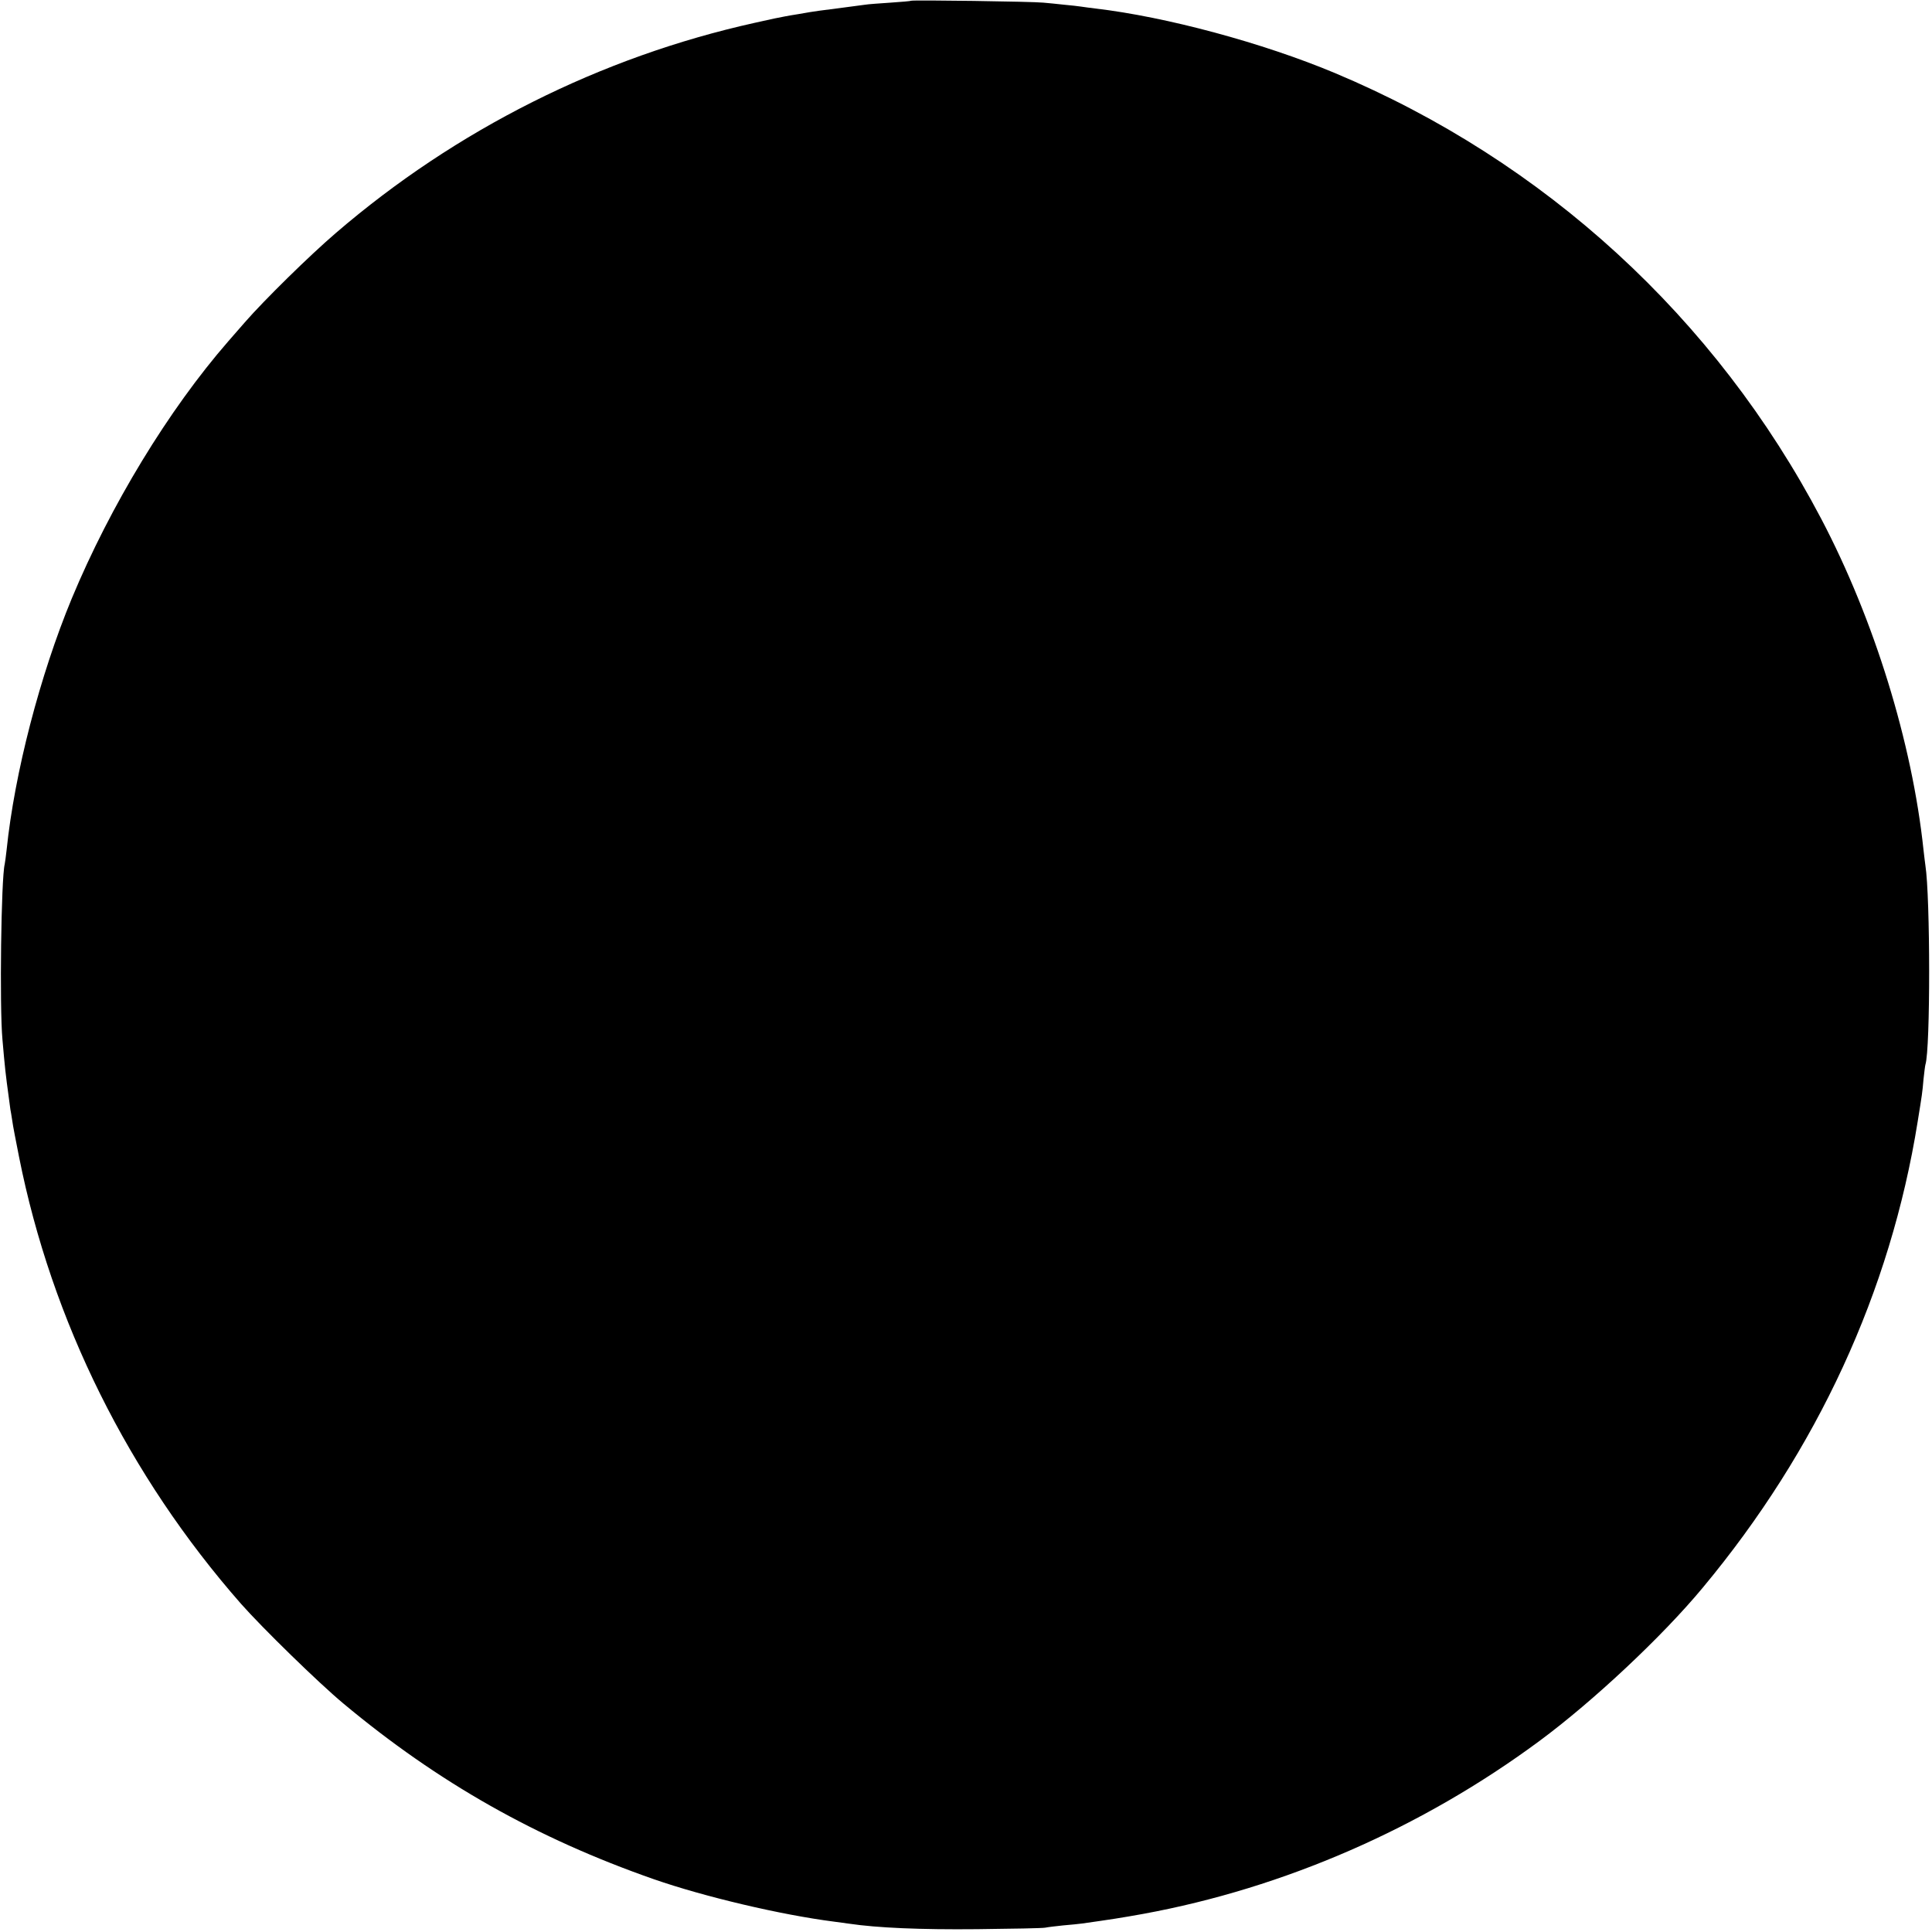 <?xml version="1.0" standalone="no"?>
<!DOCTYPE svg PUBLIC "-//W3C//DTD SVG 20010904//EN"
 "http://www.w3.org/TR/2001/REC-SVG-20010904/DTD/svg10.dtd">
<svg version="1.0" xmlns="http://www.w3.org/2000/svg"
 width="1024pt" height="1024pt" viewBox="0 0 1024 1024"
 preserveAspectRatio="xMidYMid meet">
<g transform="translate(0,1024) scale(0.1,-0.1)"
fill="#000000" stroke="none">
<path d="M4829 10236 c-2 -2 -51 -6 -109 -10 -58 -4 -118 -8 -135 -11 -16 -2
-84 -11 -151 -20 -67 -8 -130 -17 -140 -19 -10 -2 -39 -7 -64 -11 -25 -4 -56
-9 -70 -12 -14 -2 -86 -17 -160 -34 -816 -181 -1583 -566 -2220 -1114 -140
-120 -380 -356 -482 -473 -37 -42 -77 -88 -89 -102 -316 -363 -624 -870 -829
-1363 -168 -406 -303 -924 -345 -1332 -4 -33 -8 -67 -10 -75 -19 -75 -28 -757
-12 -930 13 -150 16 -178 34 -310 3 -25 7 -52 8 -60 2 -8 6 -35 10 -60 3 -25
20 -111 36 -192 173 -870 581 -1690 1176 -2368 112 -127 412 -420 543 -529
502 -419 1024 -714 1645 -931 267 -93 674 -189 955 -225 25 -3 61 -8 81 -11
149 -22 375 -32 679 -29 184 2 346 5 360 8 14 3 57 8 95 12 39 3 84 8 100 10
149 21 208 30 324 51 747 137 1477 455 2101 917 284 210 652 555 865 812 607
729 995 1570 1139 2470 23 143 25 153 31 225 4 36 8 70 10 77 27 83 26 890 0
1056 -2 12 -6 49 -10 82 -60 569 -262 1222 -542 1755 -560 1066 -1465 1896
-2578 2363 -382 160 -894 298 -1270 342 -27 3 -61 8 -75 10 -14 2 -54 7 -90
10 -36 4 -85 9 -110 11 -54 6 -695 15 -701 10z"/>
</g>
</svg>
